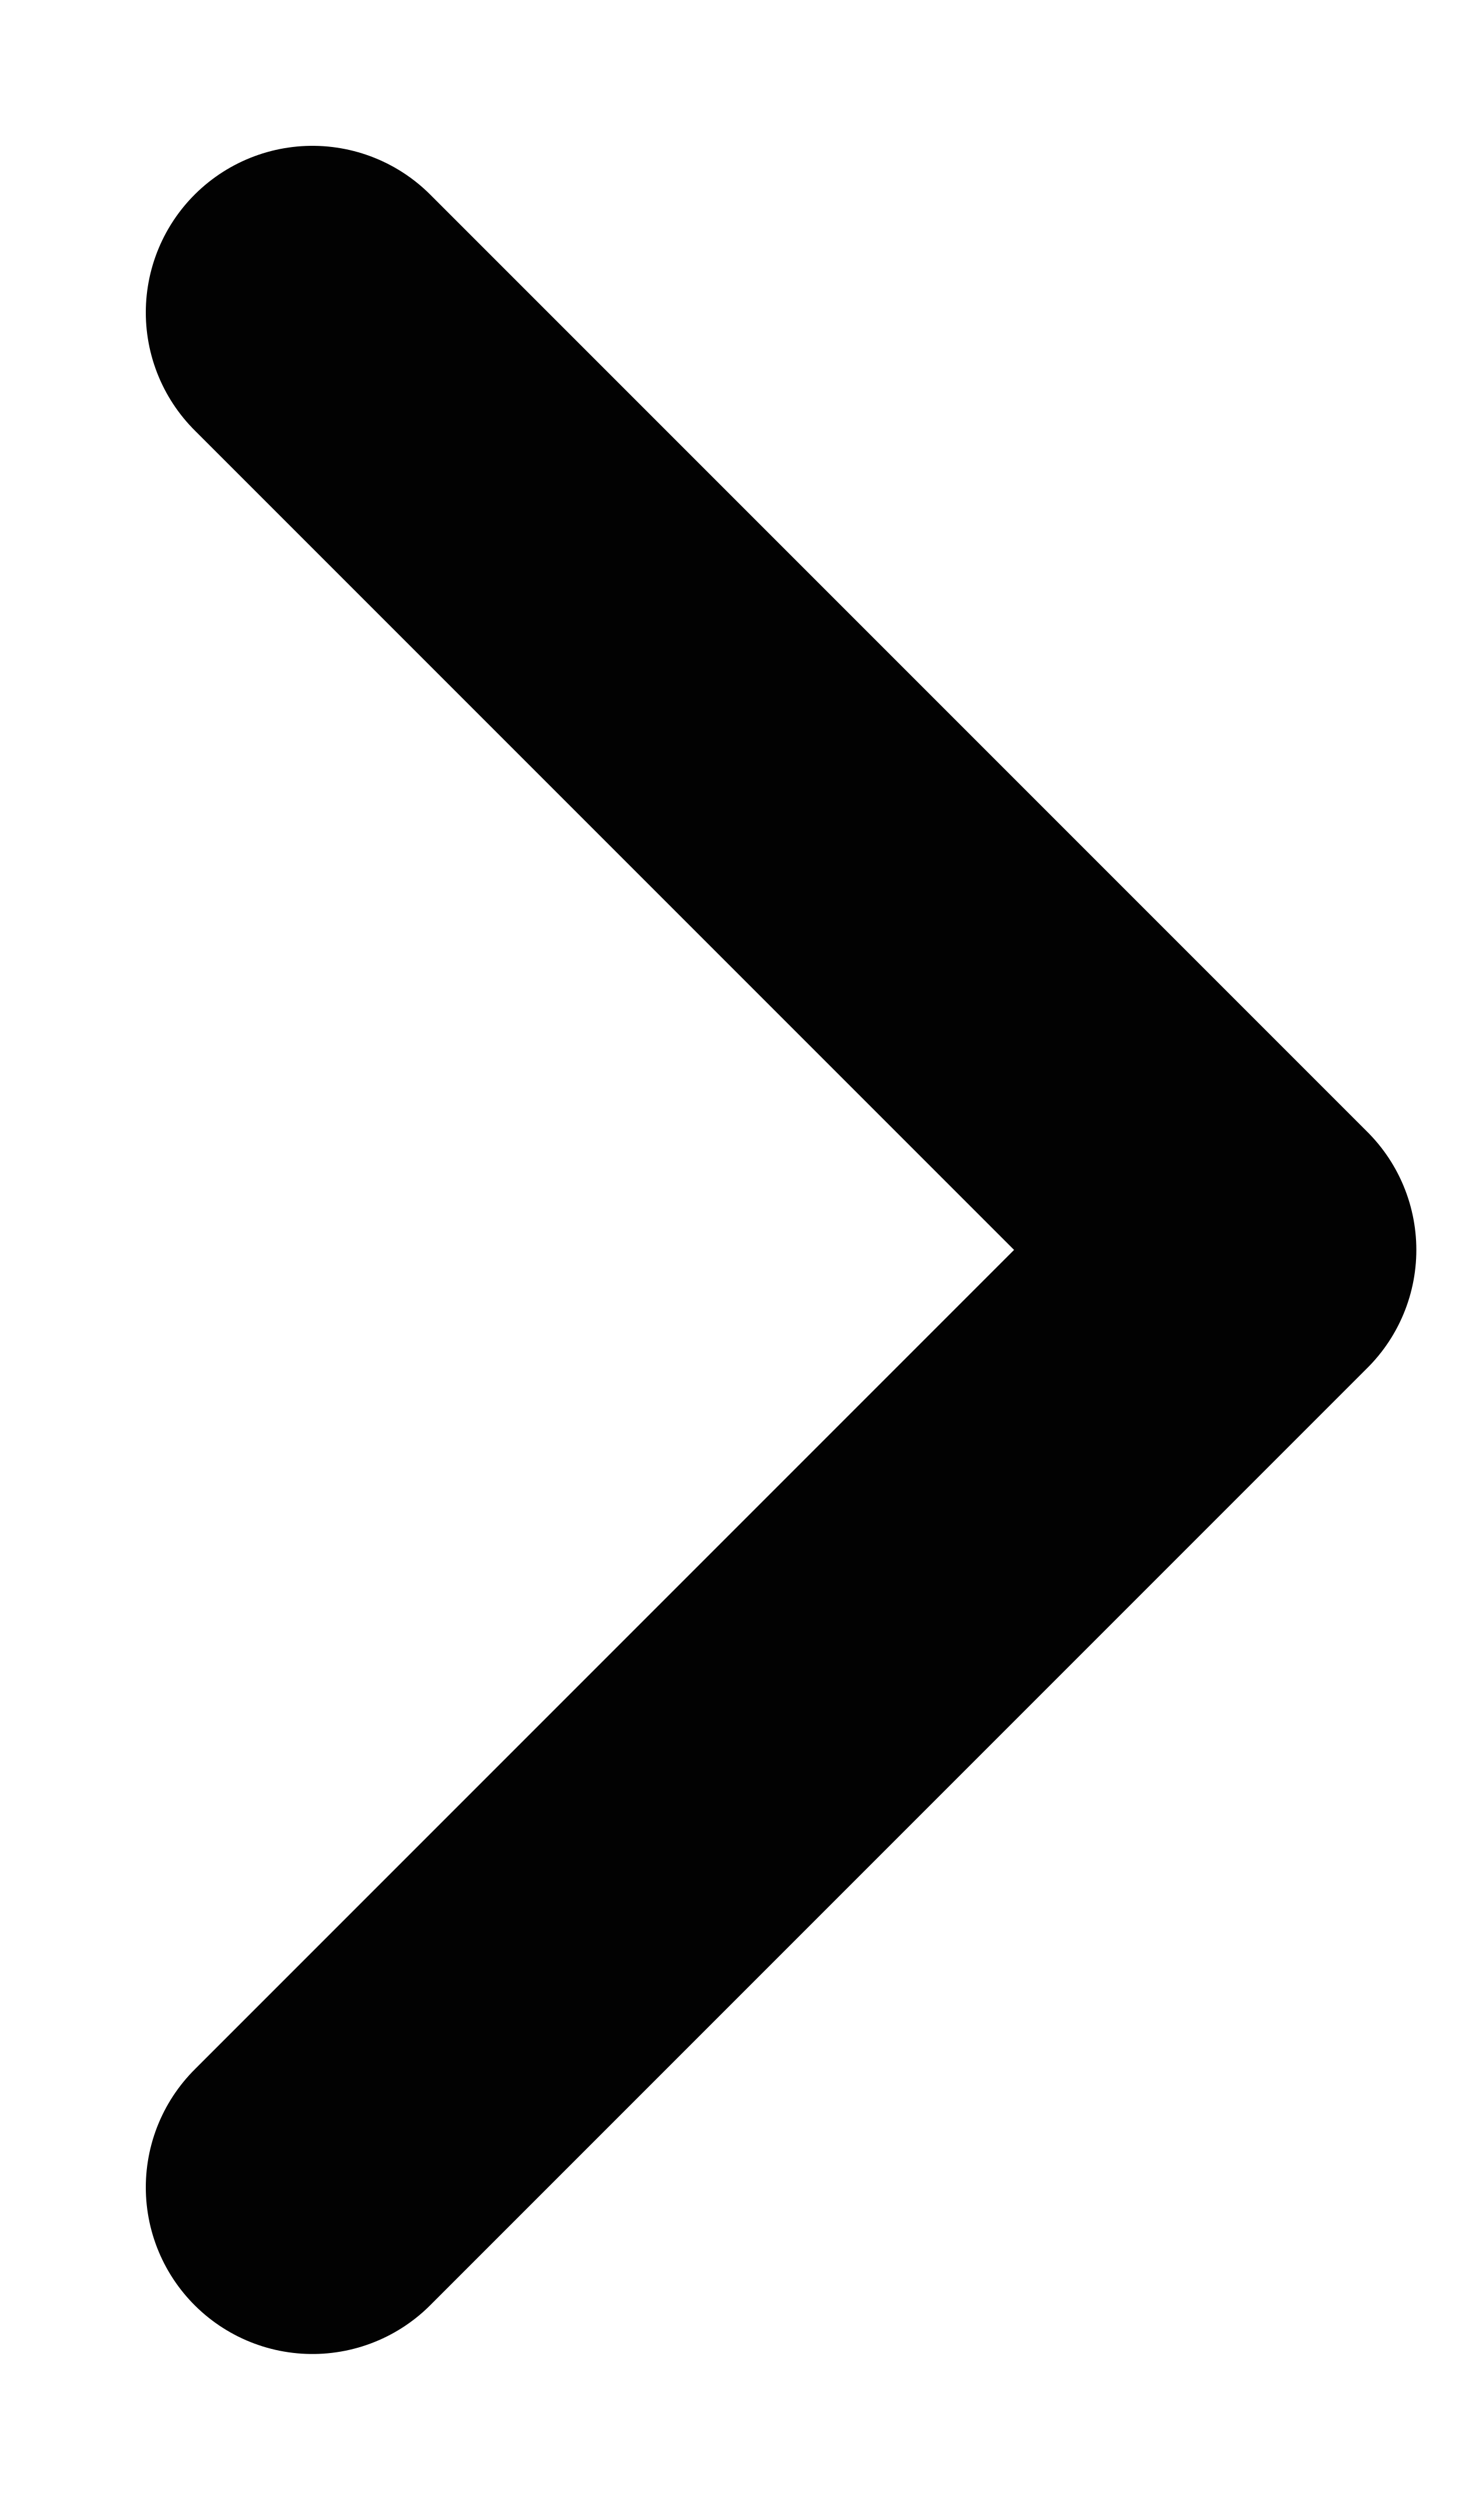 <svg width="7" height="12" viewBox="0 0 7 12" fill="none" xmlns="http://www.w3.org/2000/svg">
<path d="M1.5 1.5L6 6L1.5 10.5" stroke="#020202" stroke-width="1.6" stroke-linecap="round" stroke-linejoin="round"/>
</svg>
